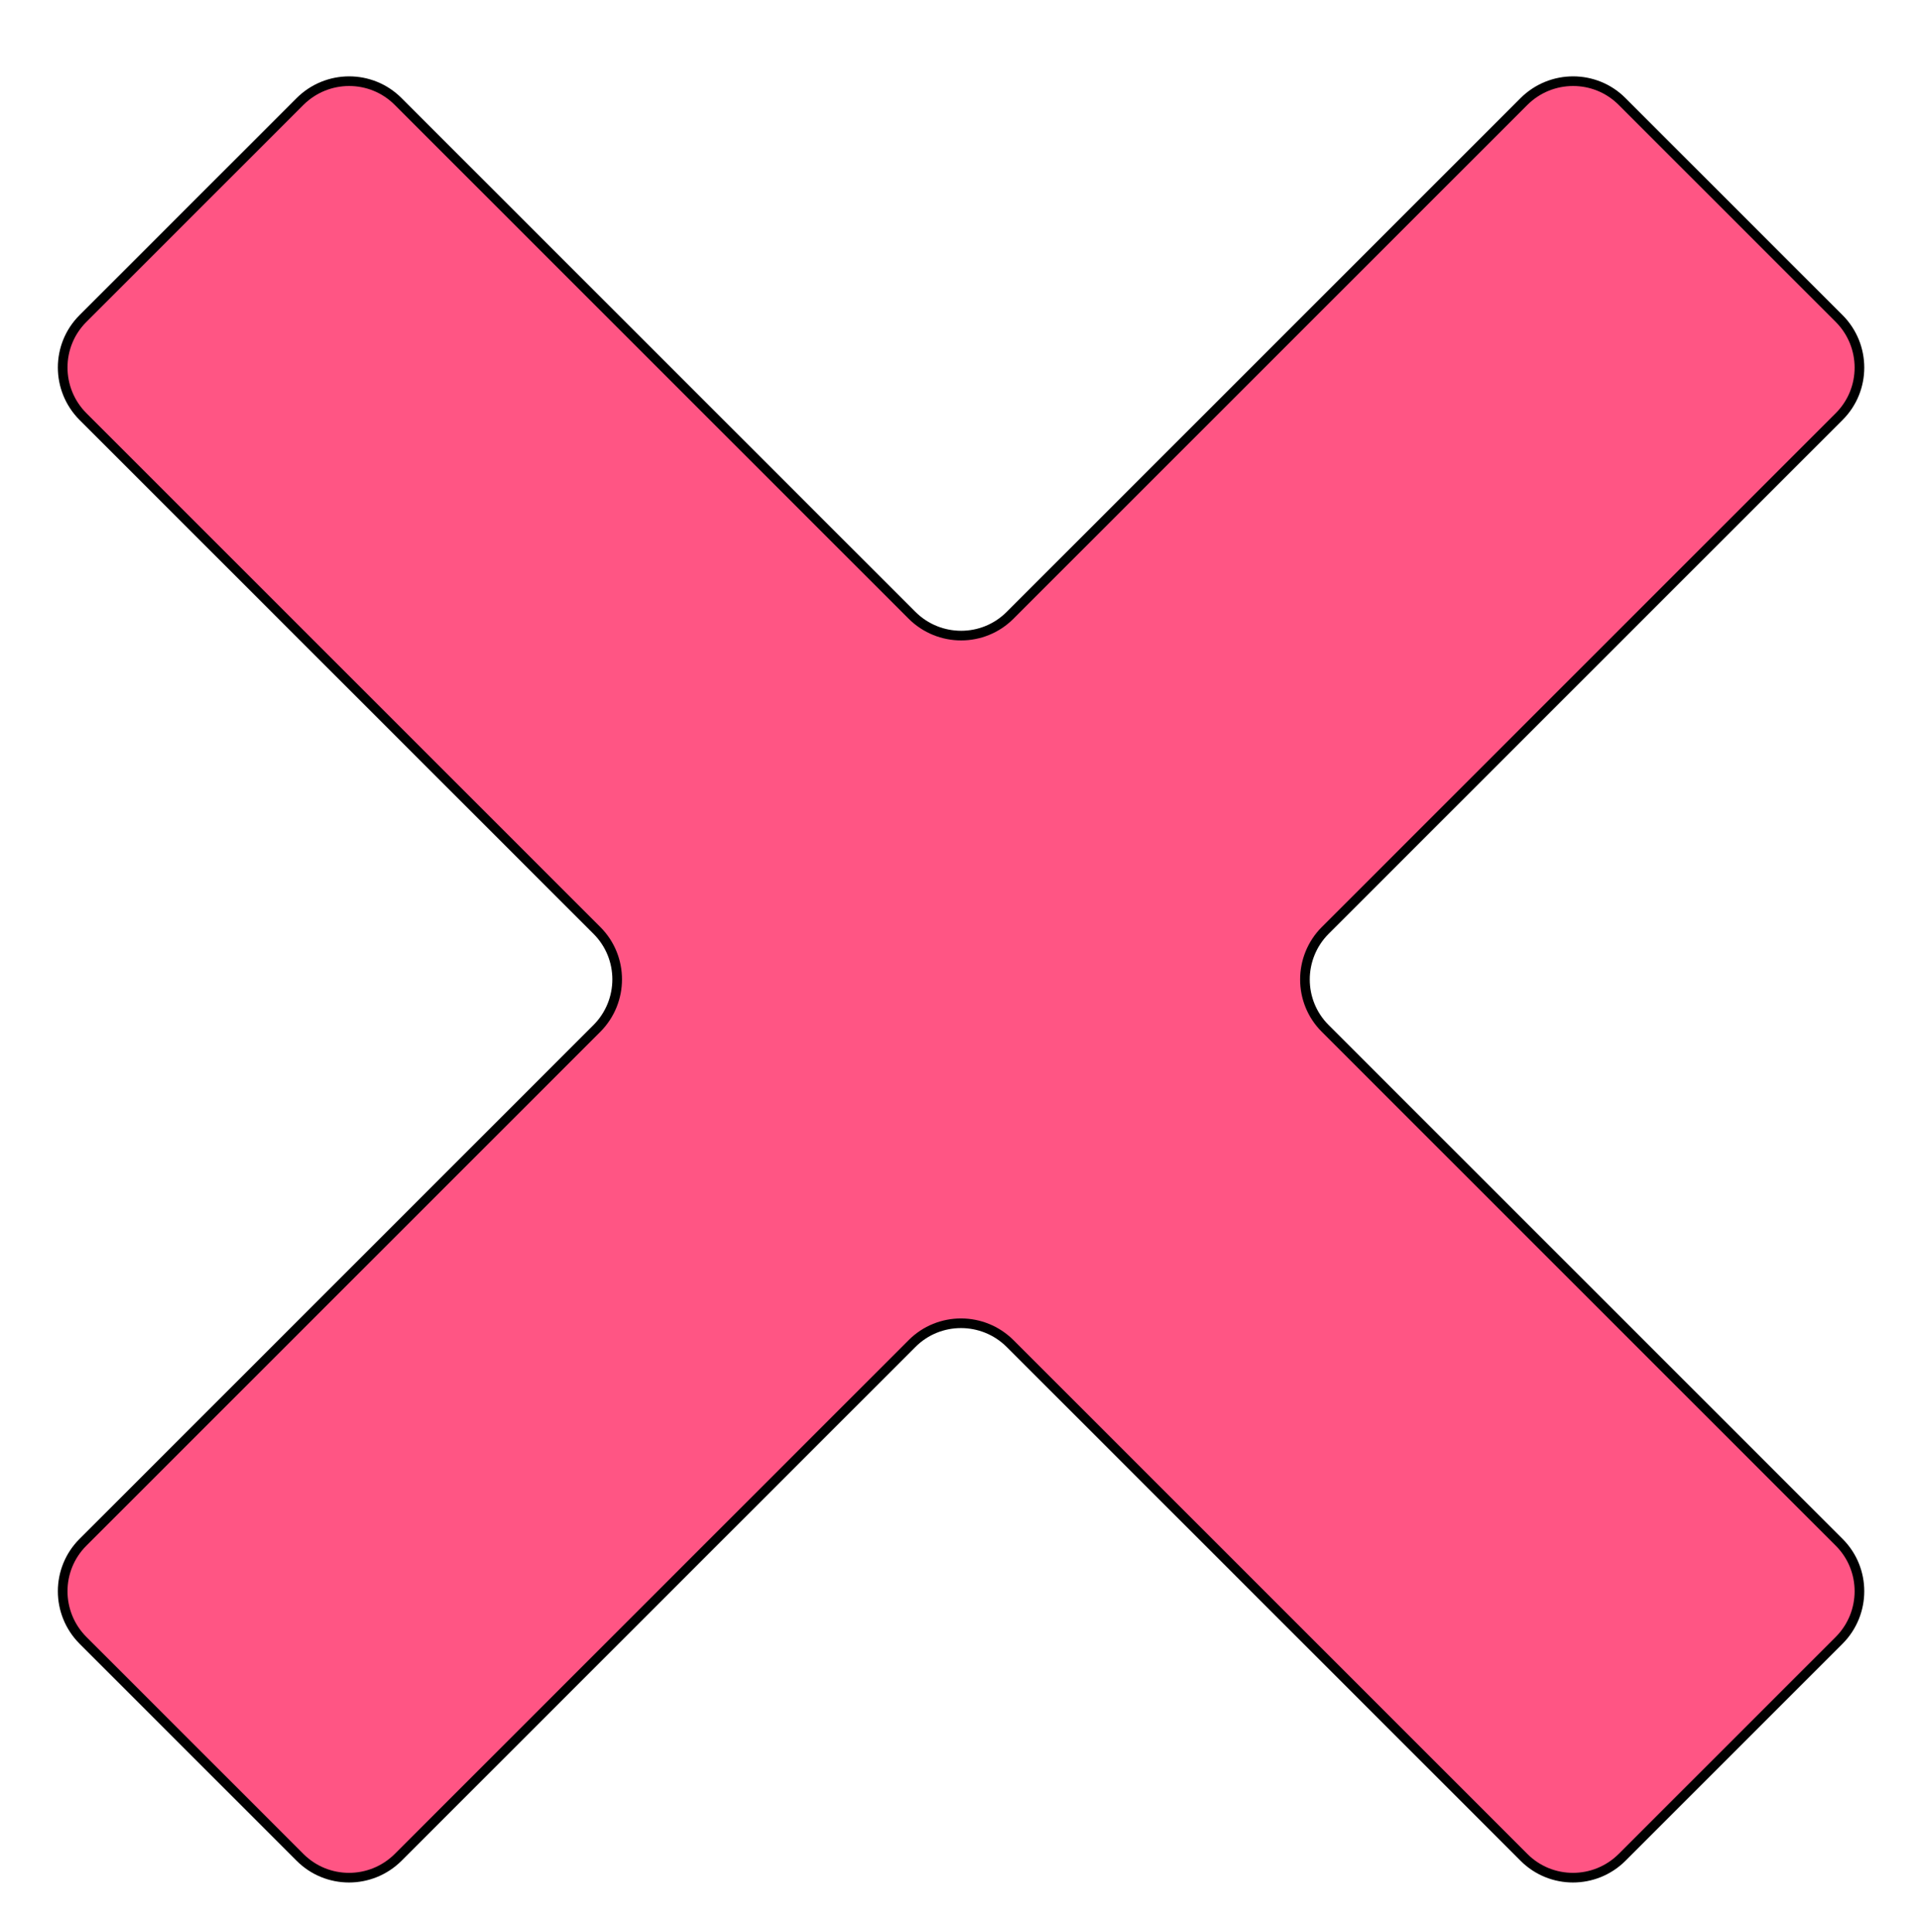 <?xml version="1.0" encoding="utf-8"?>
<!-- Generator: Adobe Illustrator 25.3.0, SVG Export Plug-In . SVG Version: 6.00 Build 0)  -->
<svg version="1.1" id="Layer_1" xmlns="http://www.w3.org/2000/svg" xmlns:xlink="http://www.w3.org/1999/xlink" x="0px" y="0px"
	 viewBox="0 0 995.5 1002" style="enable-background:new 0 0 995.5 1002;" xml:space="preserve">
<style type="text/css">
	.st0{display:none;fill:#B6CEFF;stroke:#000000;stroke-width:5;stroke-miterlimit:10;}
	.st1{display:none;fill:#9276FF;stroke:#000000;stroke-width:5;stroke-miterlimit:10;}
	.st2{display:none;fill:#FF5584;stroke:#000000;stroke-width:5;stroke-miterlimit:10;}
	.st3{fill:#FF5584;stroke:#000000;stroke-width:5;stroke-miterlimit:10;}
</style>
<path class="st0" d="M800,970.3H250.7c-89.5,0-162-72.5-162-162V258.9c0-89.5,72.5-162,162-162H800c89.5,0,162,72.5,162,162v549.4
	C962,897.8,889.5,970.3,800,970.3z"/>
<path class="st1" d="M741.5,900.3H192.1c-89.5,0-162-72.5-162-162V188.9c0-89.5,72.5-162,162-162h549.4c89.5,0,162,72.5,162,162
	v549.4C903.5,827.7,830.9,900.3,741.5,900.3z"/>
<circle class="st0" cx="498.2" cy="507.2" r="466"/>
<circle class="st1" cx="466" cy="463.3" r="439.6"/>
<path class="st2" d="M713.5,619.8L569.9,476.2c-7.6-7.6-7.6-19.8,0-27.3l143.6-143.6c7.6-7.6,7.6-19.8,0-27.3l-60.7-60.7
	c-7.6-7.6-19.8-7.6-27.3,0L481.9,360.9c-7.6,7.6-19.8,7.6-27.3,0L311,217.3c-7.6-7.6-19.8-7.6-27.3,0L222.9,278
	c-7.6,7.6-7.6,19.8,0,27.3l143.6,143.6c7.6,7.6,7.6,19.8,0,27.3L222.9,619.8c-7.6,7.6-7.6,19.8,0,27.3l60.7,60.7
	c7.6,7.6,19.8,7.6,27.3,0l143.6-143.6c7.6-7.6,19.8-7.6,27.3,0l143.6,143.6c7.6,7.6,19.8,7.6,27.3,0l60.7-60.7
	C721,639.6,721,627.4,713.5,619.8z"/>
<path class="st3" d="M953.6,799.8L687.1,533.3c-14-14-14-36.7,0-50.8L953.6,216c14-14,14-36.7,0-50.8L841,52.6
	c-14-14-36.7-14-50.8,0L523.7,319.1c-14,14-36.7,14-50.8,0L206.4,52.6c-14-14-36.7-14-50.8,0L43,165.2c-14,14-14,36.7,0,50.8
	l266.5,266.5c14,14,14,36.7,0,50.8L43,799.8c-14,14-14,36.7,0,50.8l112.6,112.6c14,14,36.7,14,50.8,0l266.5-266.5
	c14-14,36.7-14,50.8,0l266.5,266.5c14,14,36.7,14,50.8,0l112.6-112.6C967.6,836.5,967.6,813.8,953.6,799.8z"/>
</svg>
